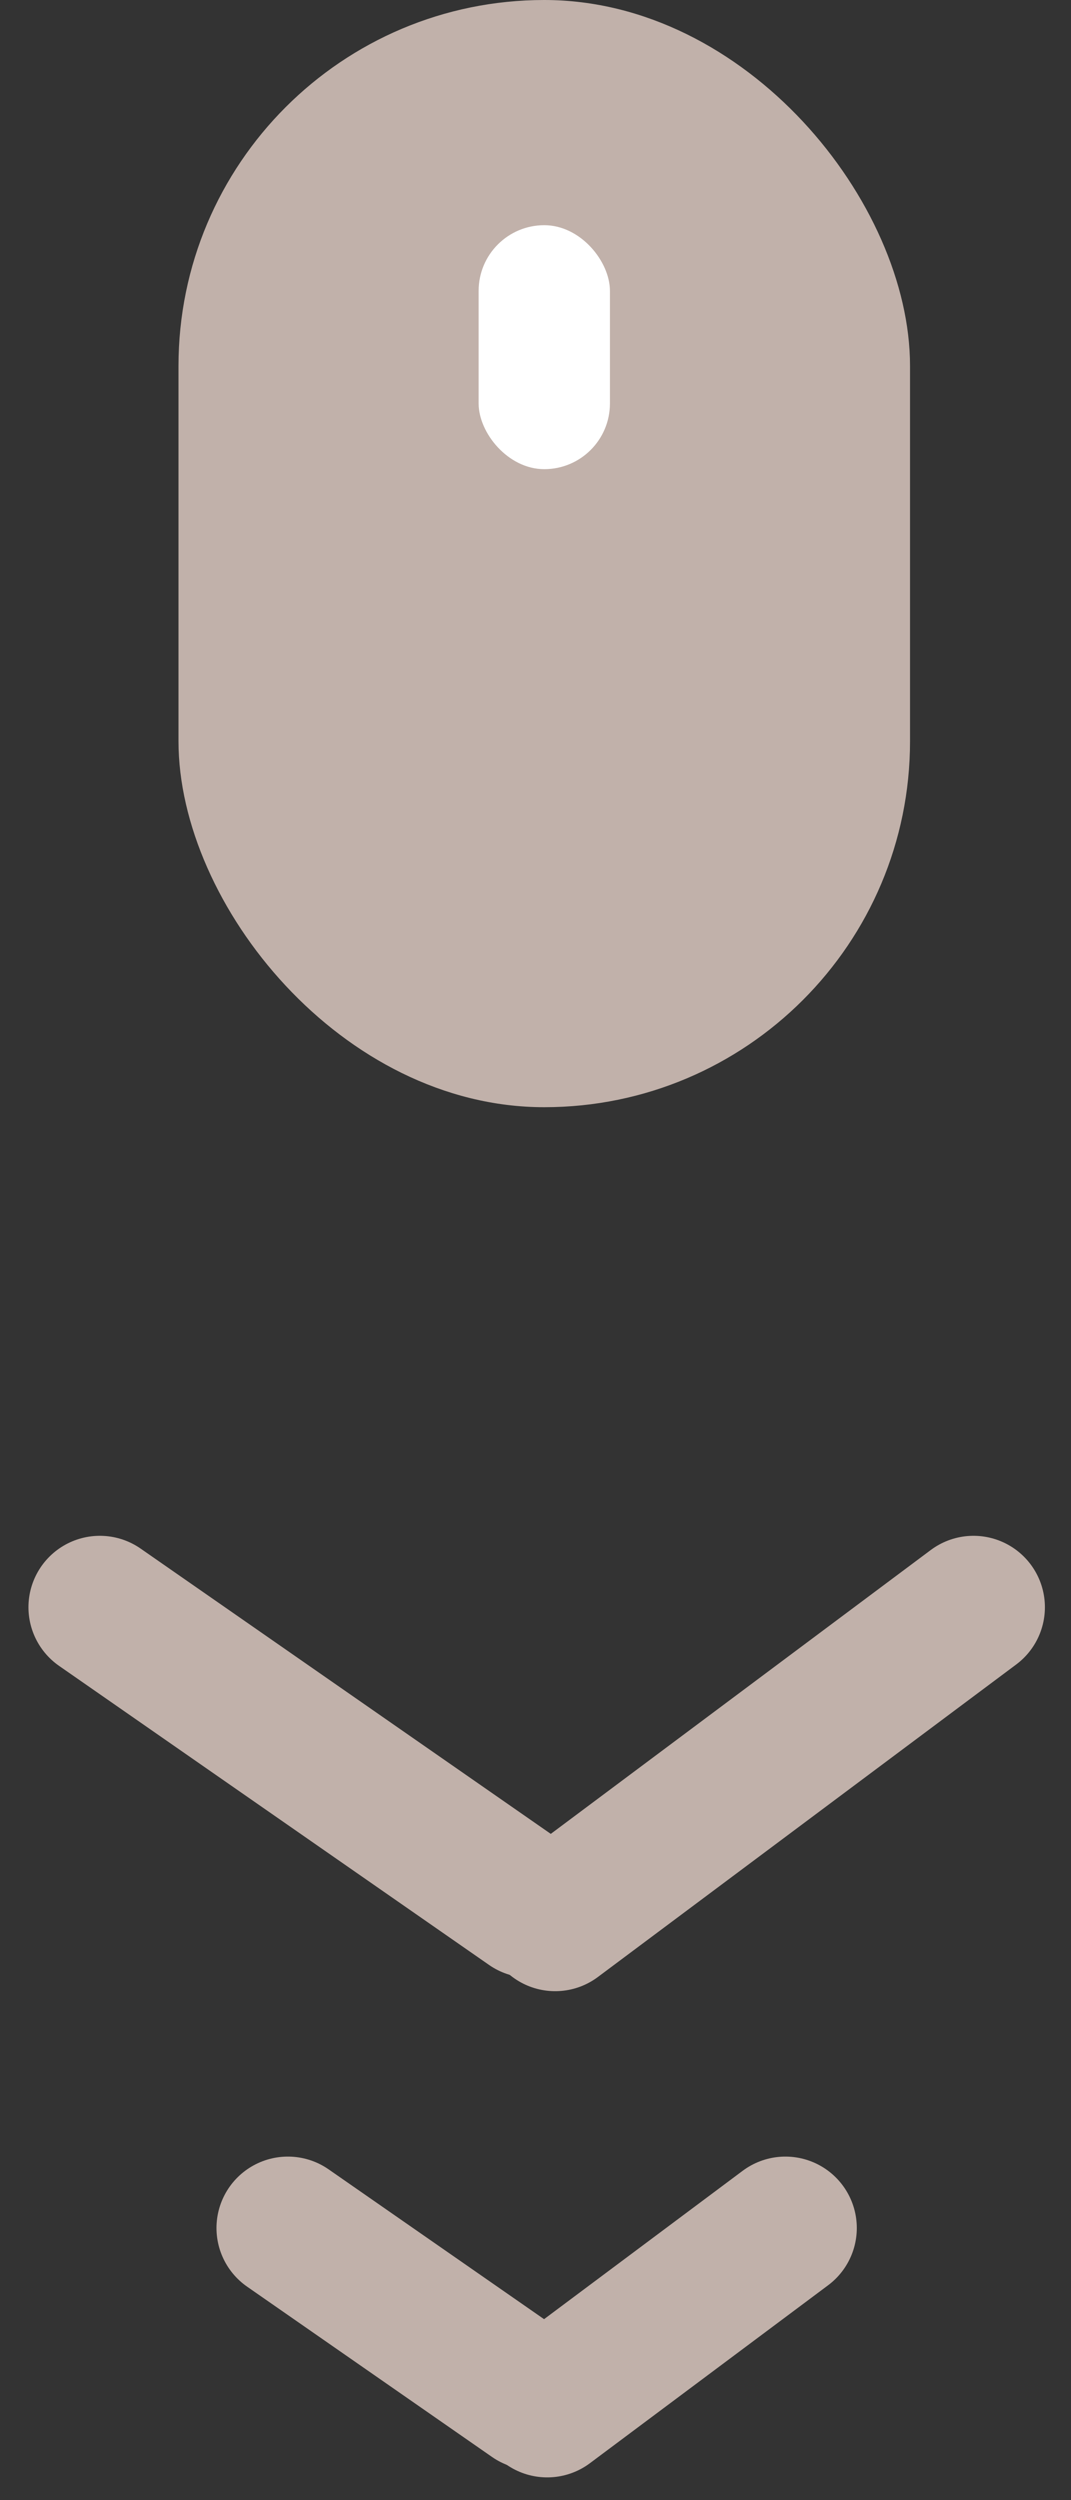<svg width="30" height="70" viewBox="0 0 30 70" fill="none" xmlns="http://www.w3.org/2000/svg">
<rect x="0" y="0" width="30" height="70" fill="#333333" stroke="none"/>
<rect x="5" width="20.491" height="31" rx="10.246" fill="#C1B1AA"/>
<rect x="13.407" y="6.305" width="3.678" height="6.831" rx="1.839" fill="white"/>
<path d="M2.797 45L14.842 53.374" stroke="#C1B1AA" stroke-width="4" stroke-miterlimit="10" stroke-linecap="round"/>
<path d="M27.269 45L15.551 53.75" stroke="#C1B1AA" stroke-width="4" stroke-miterlimit="10" stroke-linecap="round"/>
<path d="M8.064 62.381L14.924 67.149" stroke="#C1B1AA" stroke-width="4" stroke-miterlimit="10" stroke-linecap="round"/>
<path d="M22 62.381L15.328 67.363" stroke="#C1B1AA" stroke-width="4" stroke-miterlimit="10" stroke-linecap="round"/>
</svg>
